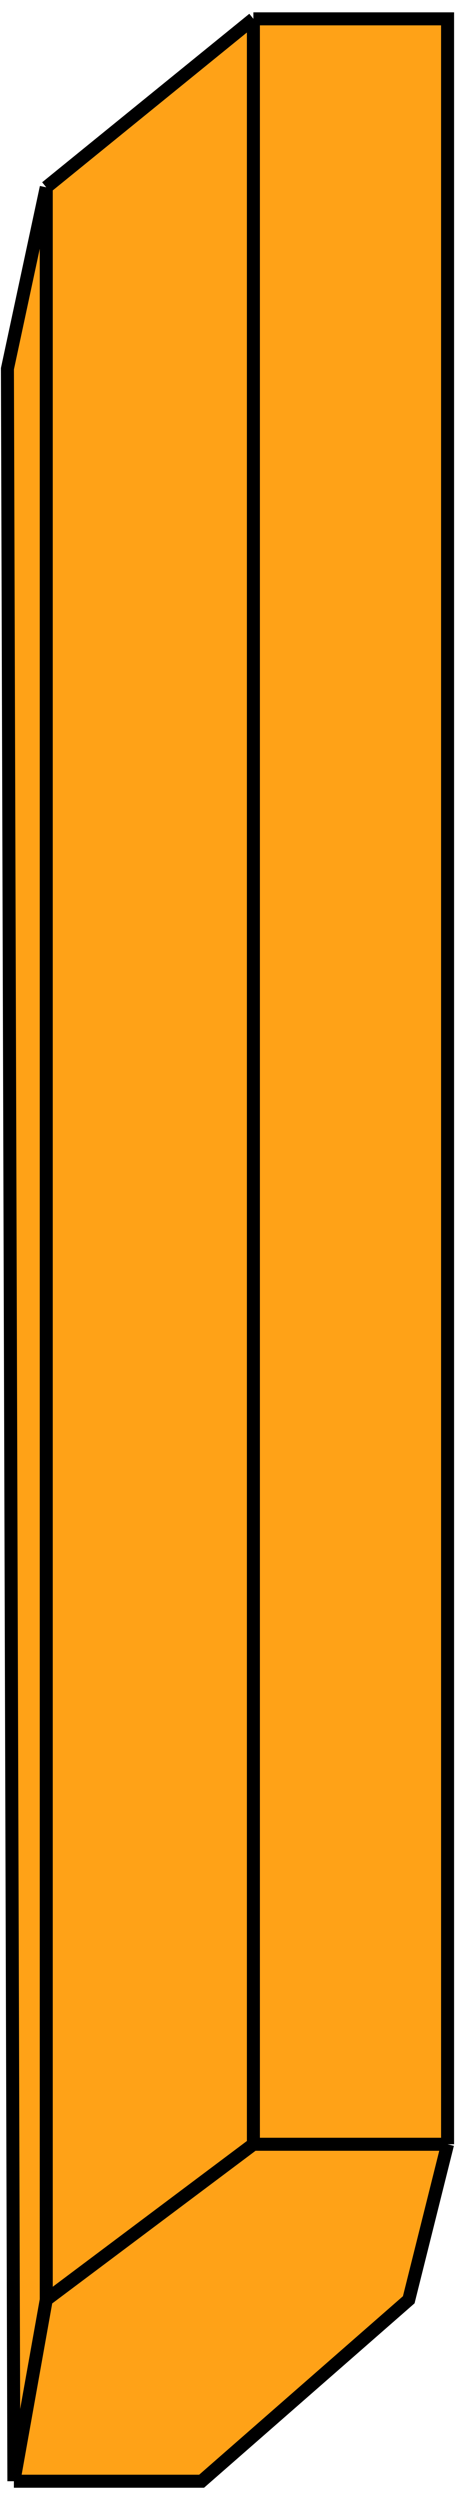 <svg width="35" height="192" viewBox="0 0 35 192" fill="none" xmlns="http://www.w3.org/2000/svg">
<path d="M19.492 1.447H34.429V164.676L31.442 176.619L15.508 190.554H1.068L0.571 28.32L3.558 14.386L19.492 1.447Z" fill="#FFA217"/>
<path d="M19.492 1.447H34.429V164.676M19.492 1.447V164.676M19.492 1.447L3.558 14.386M34.429 164.676L31.442 176.619L15.508 190.554H1.068M34.429 164.676H19.492M1.068 190.554L3.558 176.619M1.068 190.554L0.571 28.32L3.558 14.386M3.558 176.619L19.492 164.676M3.558 176.619V14.386" stroke="black"/>
</svg>

